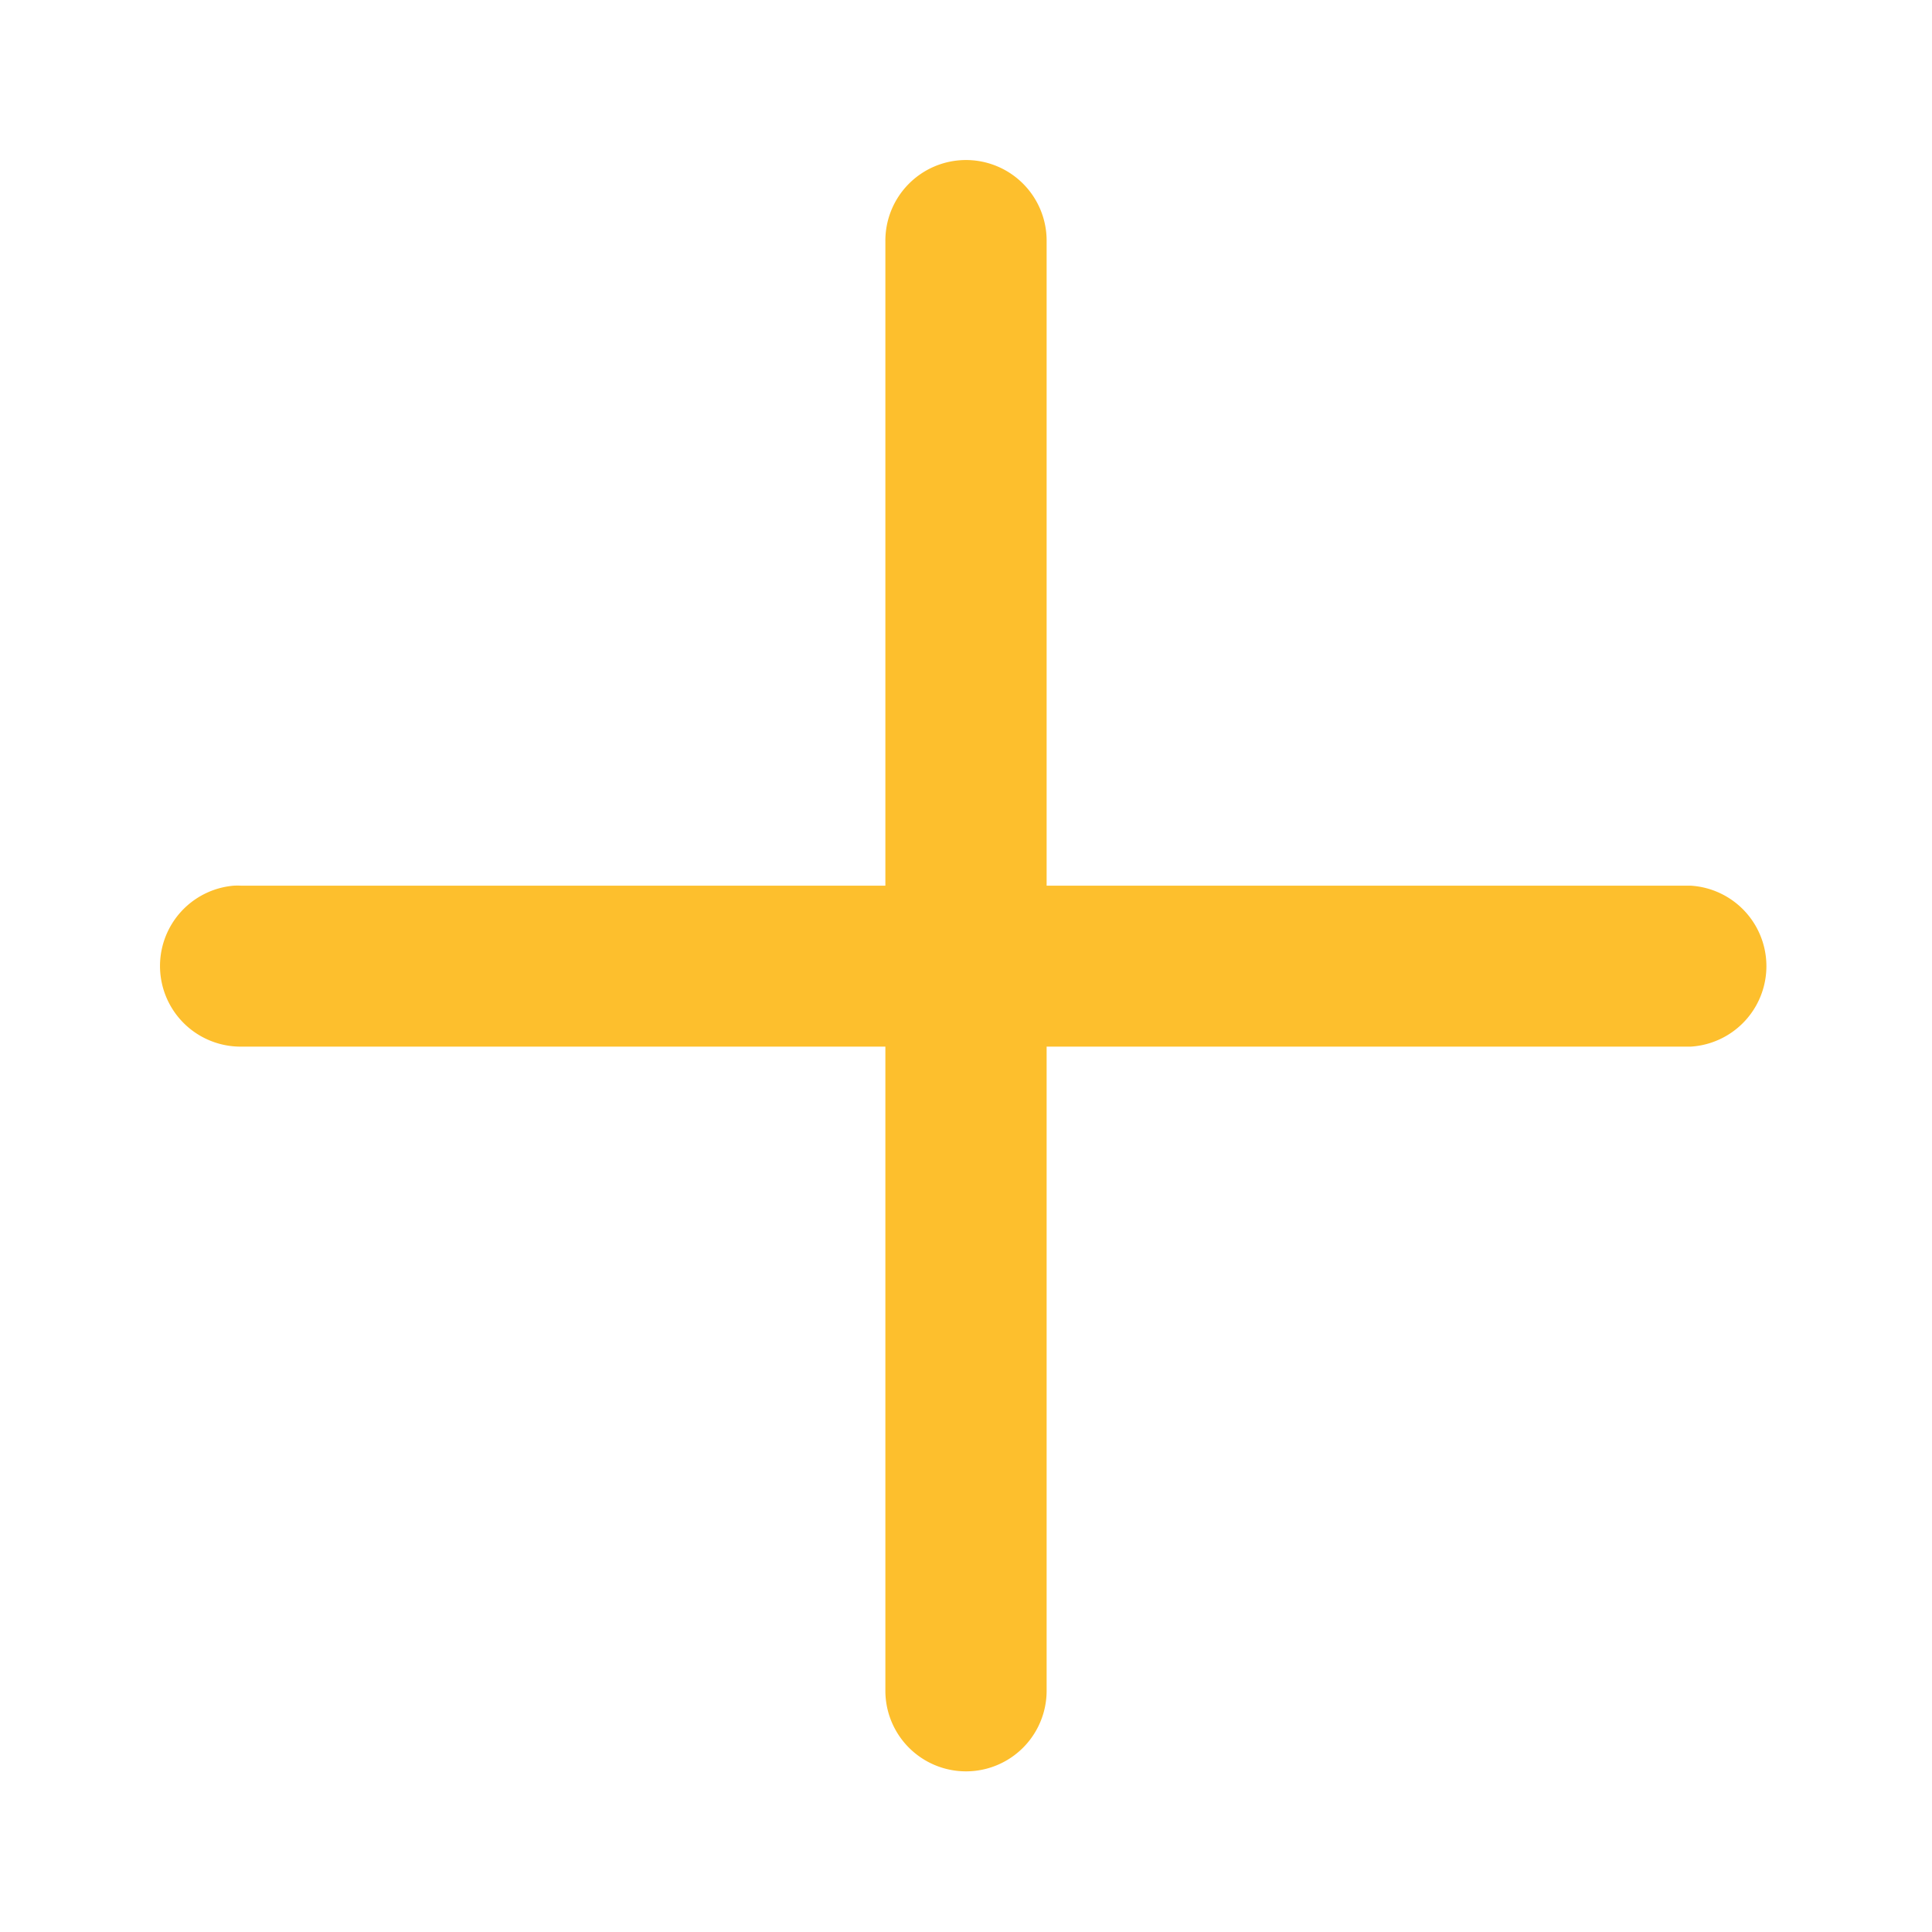 <svg id="svg1304" viewBox="0 0 6.35 6.35" xmlns="http://www.w3.org/2000/svg" xmlns:svg="http://www.w3.org/2000/svg">
    <g id="layer1" transform="translate(0 -290.65)">
        <path id="path1247" d="m3.172 291.176a.265.265 0 0 0 -.262.267v2.118h-2.117a.265.265 0 0 0 -.025 0 .265.265 0 0 0 .025.529h2.117v2.117a.265.265 0 0 0 .53 0v-2.117h2.117a.265.265 0 0 0 0-.529h-2.117v-2.118a.265.265 0 0 0 -.268-.267z" fill="#fdbf2d" style="fill: #fdbf2d;">
        </path>
    </g>
</svg>
